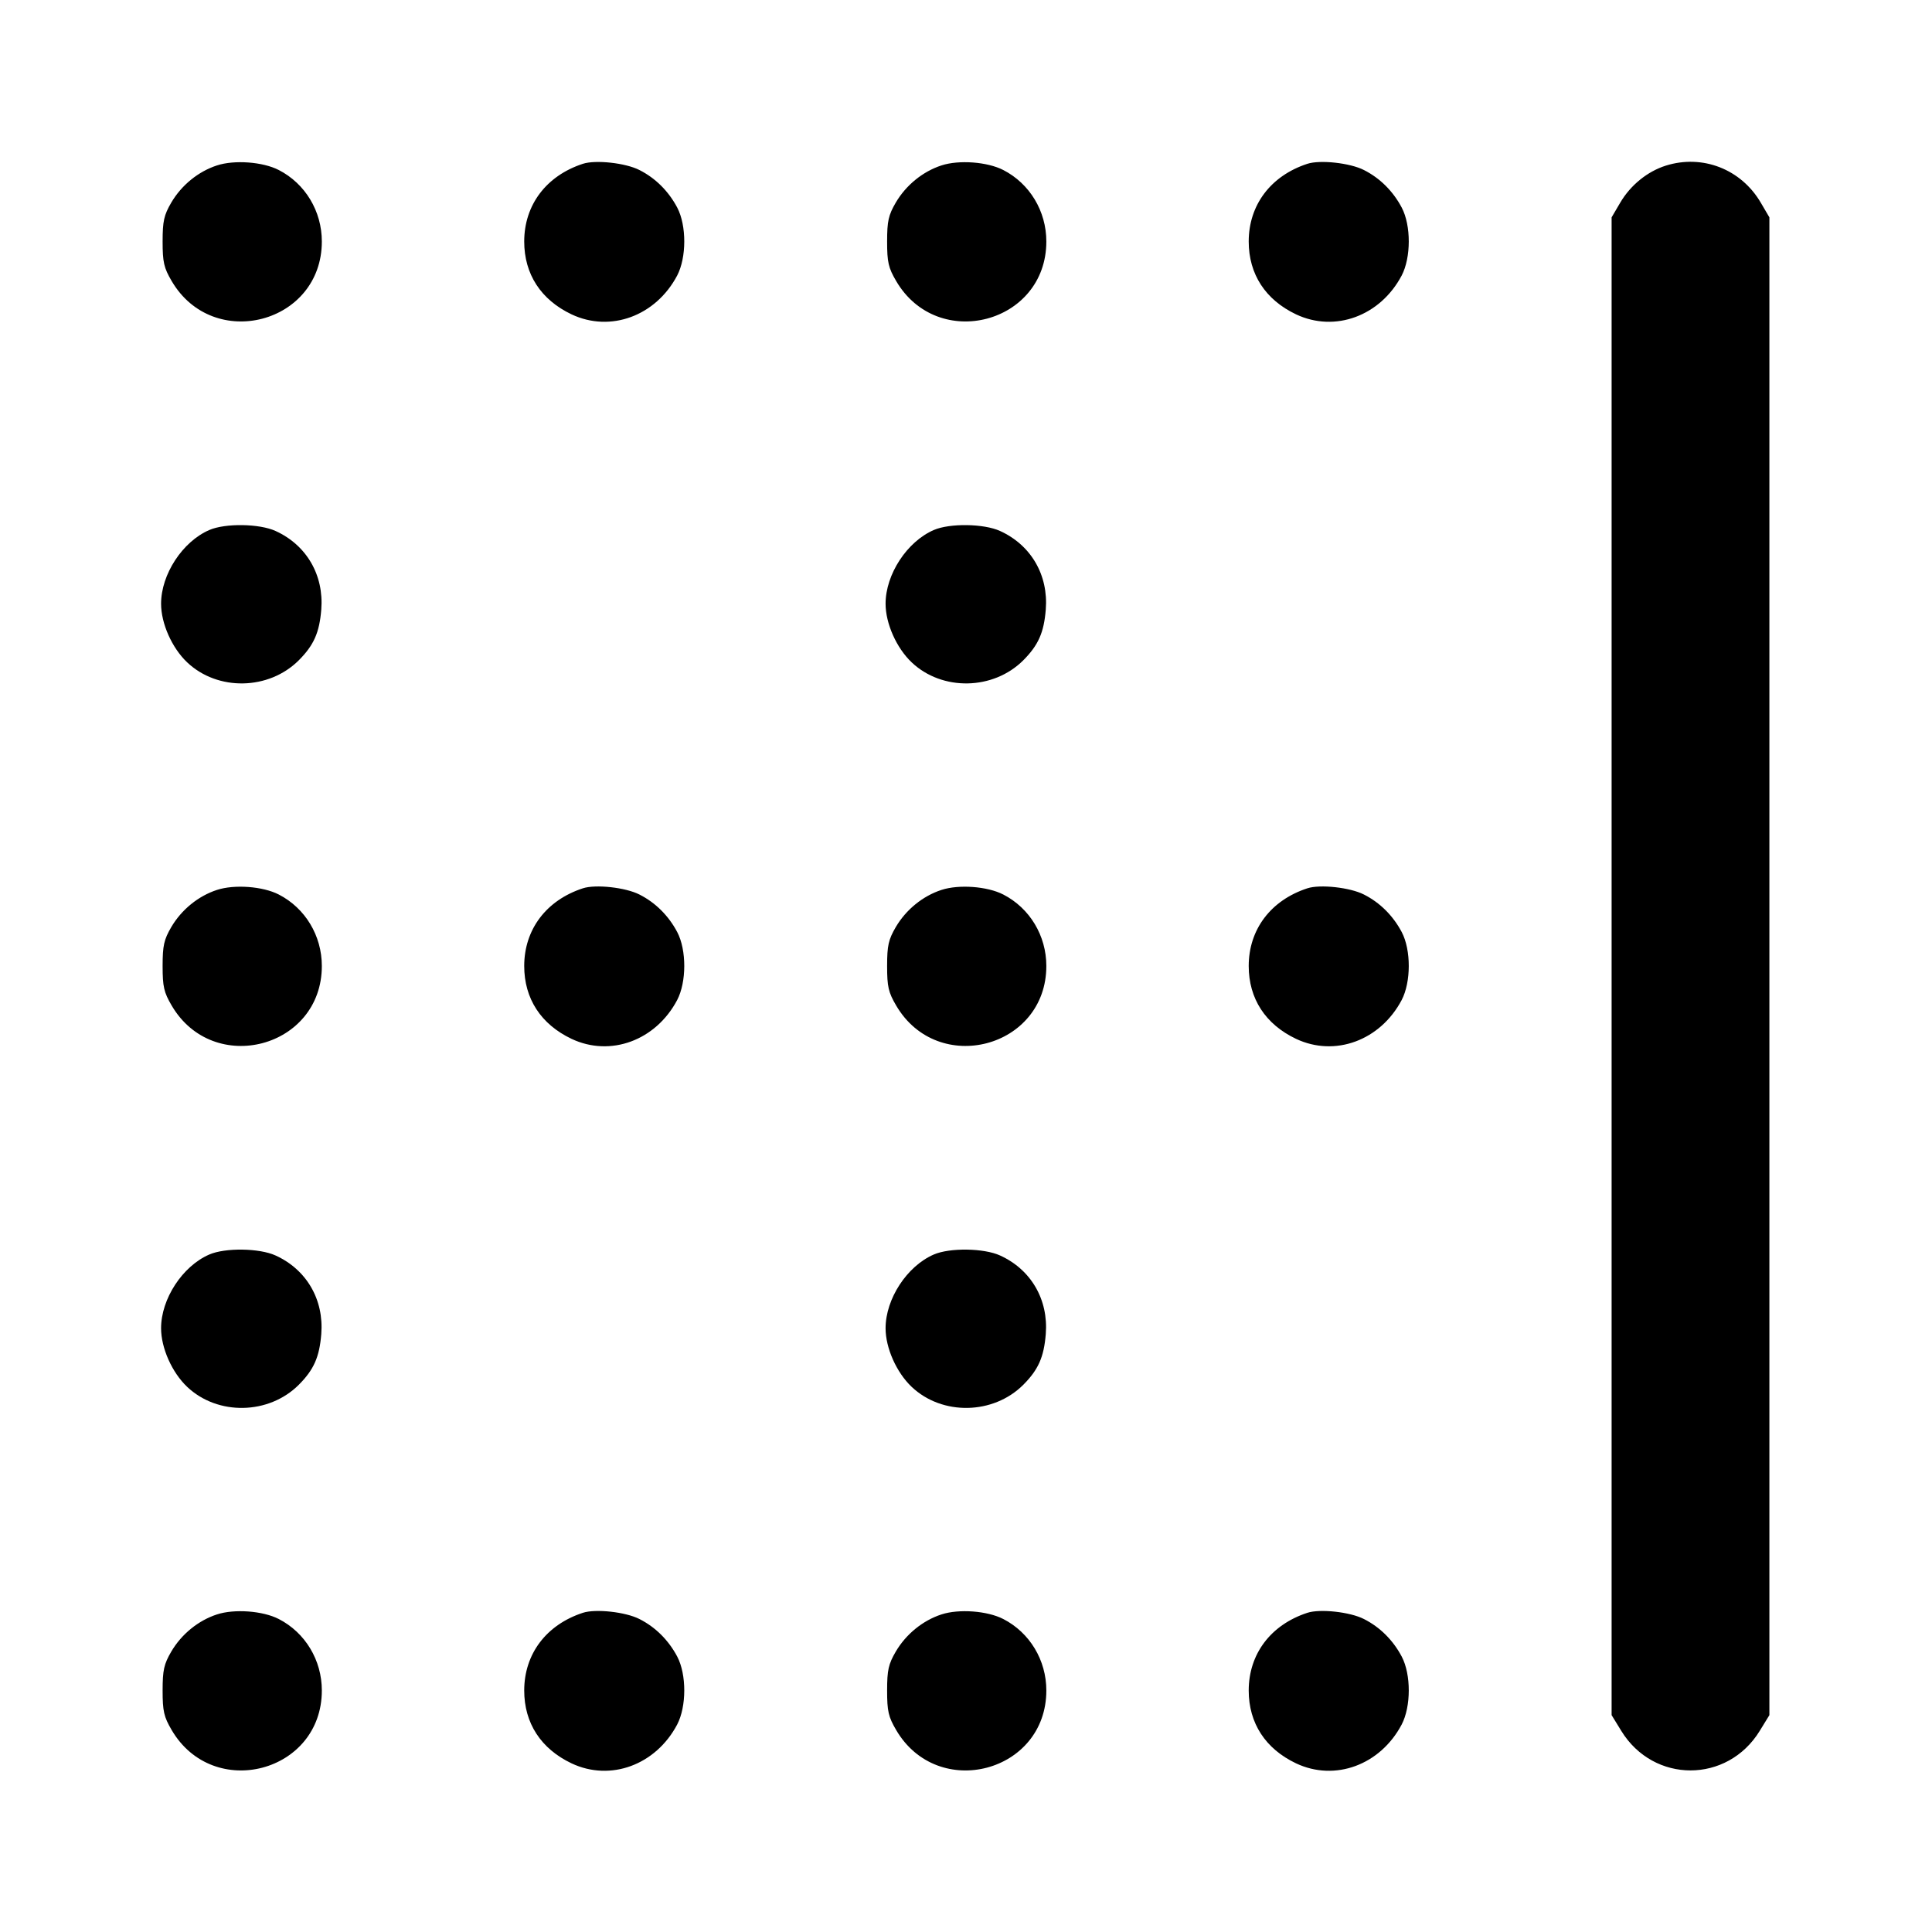 <svg width="24" height="24" viewBox="0 0 24 24" fill="none" xmlns="http://www.w3.org/2000/svg"><path d="M2.695 2.055 C 2.464 2.130,2.255 2.300,2.128 2.516 C 2.037 2.672,2.020 2.746,2.020 3.000 C 2.020 3.257,2.036 3.327,2.133 3.492 C 2.651 4.374,3.998 4.018,3.998 3.000 C 3.998 2.623,3.792 2.281,3.463 2.112 C 3.265 2.010,2.911 1.984,2.695 2.055 M7.240 2.035 C 6.785 2.184,6.512 2.547,6.512 3.000 C 6.512 3.405,6.719 3.724,7.100 3.905 C 7.583 4.133,8.146 3.926,8.412 3.423 C 8.529 3.199,8.530 2.802,8.413 2.579 C 8.305 2.375,8.143 2.213,7.943 2.112 C 7.771 2.024,7.398 1.983,7.240 2.035 M11.695 2.055 C 11.464 2.130,11.255 2.300,11.128 2.516 C 11.037 2.672,11.020 2.746,11.020 3.000 C 11.020 3.257,11.036 3.327,11.133 3.492 C 11.651 4.374,12.998 4.018,12.998 3.000 C 12.998 2.623,12.792 2.281,12.463 2.112 C 12.265 2.010,11.911 1.984,11.695 2.055 M16.240 2.035 C 15.785 2.184,15.512 2.547,15.512 3.000 C 15.512 3.405,15.719 3.724,16.100 3.905 C 16.583 4.133,17.146 3.926,17.412 3.423 C 17.529 3.199,17.530 2.802,17.413 2.579 C 17.305 2.375,17.143 2.213,16.943 2.112 C 16.771 2.024,16.398 1.983,16.240 2.035 M20.695 2.057 C 20.466 2.129,20.256 2.299,20.128 2.516 L 20.020 2.700 20.020 12.003 L 20.020 21.306 20.141 21.503 C 20.543 22.156,21.457 22.156,21.859 21.503 L 21.980 21.306 21.980 12.003 L 21.980 2.700 21.872 2.516 C 21.628 2.101,21.150 1.915,20.695 2.057 M2.600 6.584 C 2.267 6.728,2.001 7.135,2.001 7.500 C 2.001 7.745,2.136 8.049,2.325 8.228 C 2.704 8.587,3.339 8.575,3.712 8.202 C 3.898 8.015,3.968 7.859,3.991 7.572 C 4.025 7.144,3.808 6.771,3.423 6.596 C 3.222 6.504,2.798 6.498,2.600 6.584 M11.600 6.584 C 11.267 6.728,11.001 7.135,11.001 7.500 C 11.001 7.745,11.136 8.049,11.325 8.228 C 11.704 8.587,12.339 8.575,12.712 8.202 C 12.898 8.015,12.968 7.859,12.991 7.572 C 13.025 7.144,12.808 6.771,12.423 6.596 C 12.222 6.504,11.798 6.498,11.600 6.584 M2.695 11.055 C 2.464 11.130,2.255 11.300,2.128 11.516 C 2.037 11.672,2.020 11.746,2.020 12.000 C 2.020 12.257,2.036 12.327,2.133 12.492 C 2.651 13.374,3.998 13.018,3.998 12.000 C 3.998 11.623,3.792 11.281,3.463 11.112 C 3.265 11.010,2.911 10.984,2.695 11.055 M7.240 11.035 C 6.785 11.184,6.512 11.547,6.512 12.000 C 6.512 12.405,6.719 12.724,7.100 12.905 C 7.583 13.133,8.146 12.926,8.412 12.423 C 8.529 12.199,8.530 11.802,8.413 11.579 C 8.305 11.375,8.143 11.213,7.943 11.112 C 7.771 11.024,7.398 10.983,7.240 11.035 M11.695 11.055 C 11.464 11.130,11.255 11.300,11.128 11.516 C 11.037 11.672,11.020 11.746,11.020 12.000 C 11.020 12.257,11.036 12.327,11.133 12.492 C 11.651 13.374,12.998 13.018,12.998 12.000 C 12.998 11.623,12.792 11.281,12.463 11.112 C 12.265 11.010,11.911 10.984,11.695 11.055 M16.240 11.035 C 15.785 11.184,15.512 11.547,15.512 12.000 C 15.512 12.405,15.719 12.724,16.100 12.905 C 16.583 13.133,17.146 12.926,17.412 12.423 C 17.529 12.199,17.530 11.802,17.413 11.579 C 17.305 11.375,17.143 11.213,16.943 11.112 C 16.771 11.024,16.398 10.983,16.240 11.035 M2.600 15.584 C 2.267 15.728,2.001 16.135,2.001 16.500 C 2.001 16.745,2.136 17.049,2.325 17.228 C 2.704 17.587,3.339 17.575,3.712 17.202 C 3.898 17.015,3.968 16.859,3.991 16.572 C 4.025 16.144,3.808 15.771,3.423 15.596 C 3.222 15.504,2.798 15.498,2.600 15.584 M11.600 15.584 C 11.267 15.728,11.001 16.135,11.001 16.500 C 11.001 16.745,11.136 17.049,11.325 17.228 C 11.704 17.587,12.339 17.575,12.712 17.202 C 12.898 17.015,12.968 16.859,12.991 16.572 C 13.025 16.144,12.808 15.771,12.423 15.596 C 12.222 15.504,11.798 15.498,11.600 15.584 M2.695 20.055 C 2.464 20.130,2.255 20.300,2.128 20.516 C 2.037 20.672,2.020 20.746,2.020 21.000 C 2.020 21.257,2.036 21.327,2.133 21.492 C 2.651 22.374,3.998 22.018,3.998 21.000 C 3.998 20.623,3.792 20.281,3.463 20.112 C 3.265 20.010,2.911 19.984,2.695 20.055 M7.240 20.035 C 6.785 20.184,6.512 20.547,6.512 21.000 C 6.512 21.405,6.719 21.724,7.100 21.905 C 7.583 22.133,8.146 21.926,8.412 21.423 C 8.529 21.199,8.530 20.802,8.413 20.579 C 8.305 20.375,8.143 20.213,7.943 20.112 C 7.771 20.024,7.398 19.983,7.240 20.035 M11.695 20.055 C 11.464 20.130,11.255 20.300,11.128 20.516 C 11.037 20.672,11.020 20.746,11.020 21.000 C 11.020 21.257,11.036 21.327,11.133 21.492 C 11.651 22.374,12.998 22.018,12.998 21.000 C 12.998 20.623,12.792 20.281,12.463 20.112 C 12.265 20.010,11.911 19.984,11.695 20.055 M16.240 20.035 C 15.785 20.184,15.512 20.547,15.512 21.000 C 15.512 21.405,15.719 21.724,16.100 21.905 C 16.583 22.133,17.146 21.926,17.412 21.423 C 17.529 21.199,17.530 20.802,17.413 20.579 C 17.305 20.375,17.143 20.213,16.943 20.112 C 16.771 20.024,16.398 19.983,16.240 20.035 " stroke="none" fill-rule="evenodd" fill="black"></path></svg>